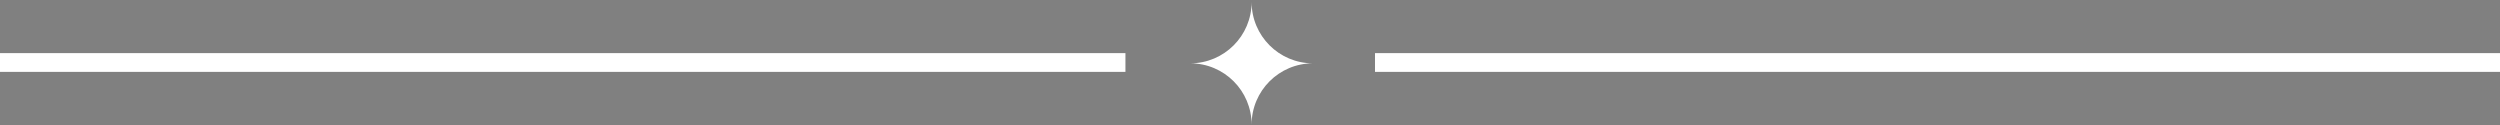<svg id="eJ7i5OPkszn1" xmlns="http://www.w3.org/2000/svg" xmlns:xlink="http://www.w3.org/1999/xlink" viewBox="0 0 400 20" shape-rendering="geometricPrecision" text-rendering="geometricPrecision"><rect x="0" y="0" width="400" height="20" fill="#808080" stroke="none"/><path d="M6.707,200c0-6.341.305-12.61.902-18.795C17.939,256.135,82.23,313.841,160,313.841c84.964,0,153.841-68.877,153.841-153.841c0-77.77-57.706-142.061-132.636-152.391C187.39,7.012,193.659,6.707,200,6.707C306.753,6.707,393.293,93.247,393.293,200s-86.54,193.293-193.293,193.293-193.293-86.54-193.293-193.293Z" transform="matrix(.049 0 0 0.049 190.148 63.124)" stroke-width="0"/><path d="M6.707,200c0-6.341.305-12.61.902-18.795C17.939,256.135,82.23,313.841,160,313.841c84.964,0,153.841-68.877,153.841-153.841c0-77.77-57.706-142.061-132.636-152.391C187.39,7.012,193.659,6.707,200,6.707C306.753,6.707,393.293,93.247,393.293,200s-86.54,193.293-193.293,193.293-193.293-86.54-193.293-193.293Z" transform="matrix(-.604 0 0-.604-296.118 118.768)" fill="#0ed3dd" stroke-width="0"/><path d="M1153.597,277.325c-67.749,0-122.67,54.921-122.67,122.67c0-67.749-54.921-122.67-122.67-122.67c67.749,0,122.67-54.921,122.67-122.67c0,67.749,54.921,122.67,122.67,122.67Z" transform="matrix(.08 0 0 0.08 117.784-12.054)" fill="#fff" stroke-width="0"/><rect width="210.117" height="3" rx="0" ry="0" transform="matrix(.857 0 0 1 0 8.5)" fill="#fff" stroke-width="0"/><rect width="210.117" height="3" rx="0" ry="0" transform="matrix(.857 0 0 1 220 8.5)" fill="#fff" stroke-width="0"/></svg>
